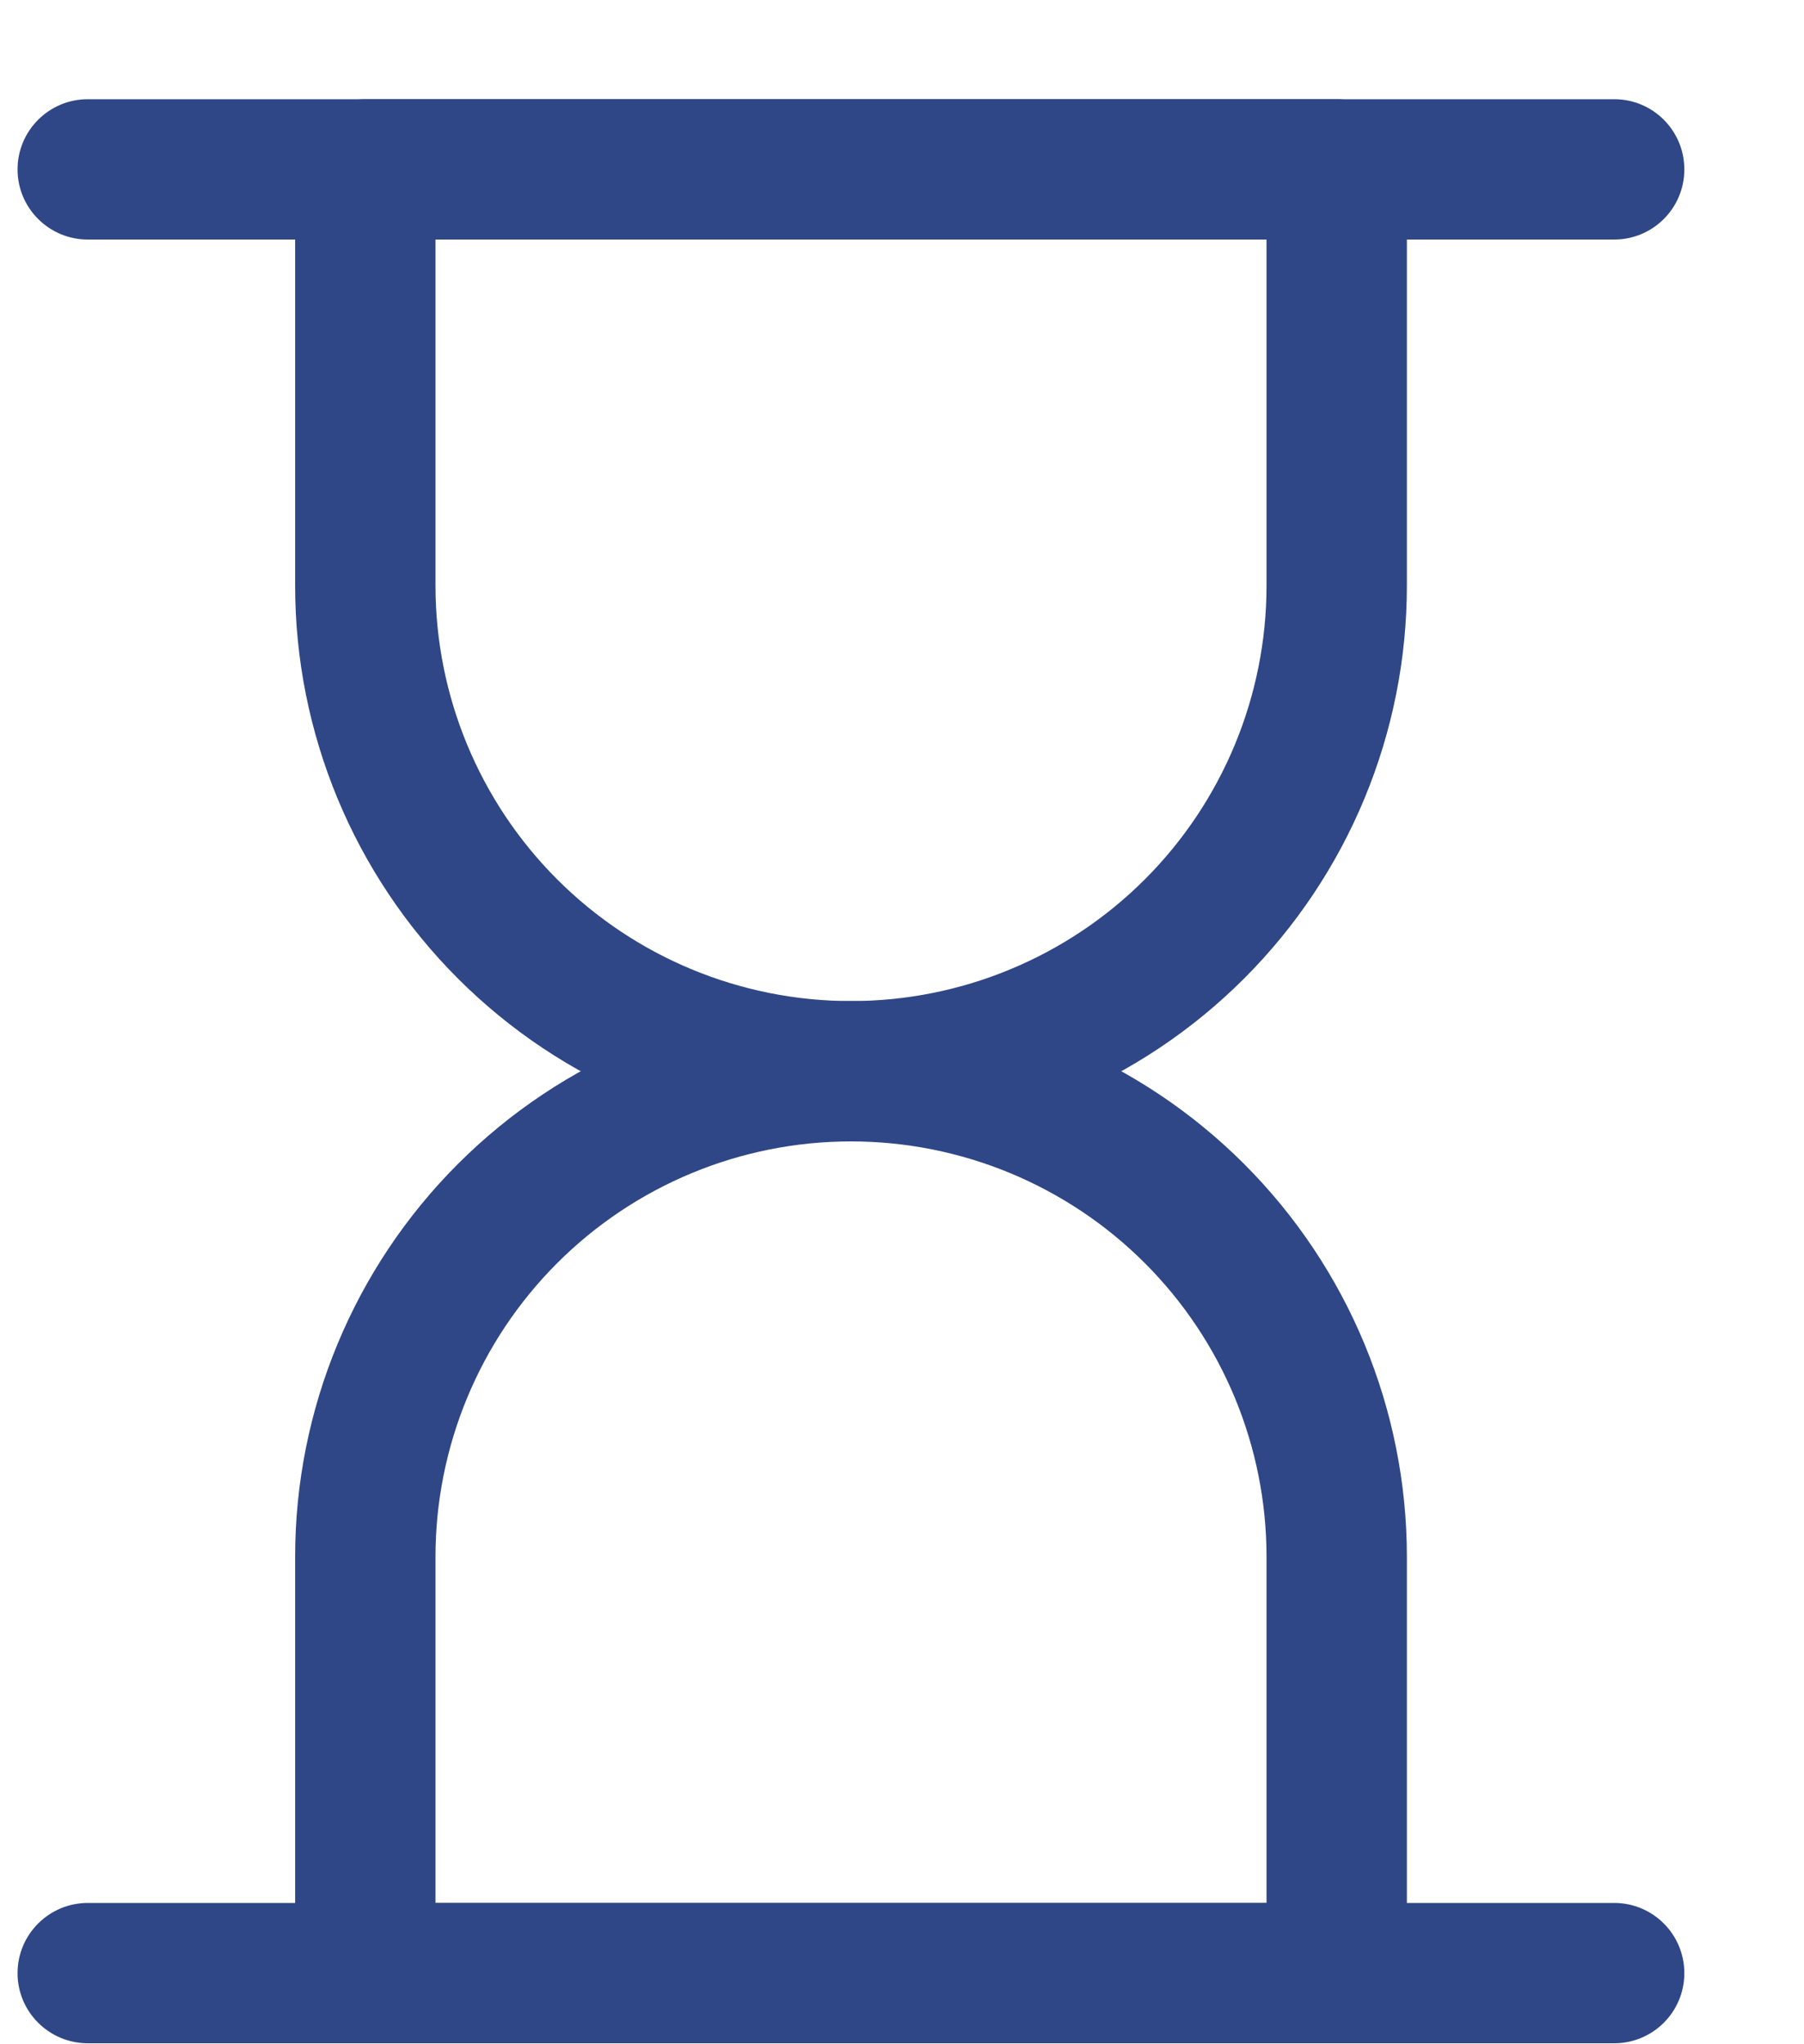 <svg width="15" height="17" viewBox="0 0 15 17" fill="none" xmlns="http://www.w3.org/2000/svg">
<path
    fill-rule="evenodd"
    clip-rule="evenodd"
    d="M2.454 1.409C2.454 1.086 2.715 0.825 3.037 0.825H11.114C11.436 0.825 11.698 1.086 11.698 1.409V4.87C11.698 6.096 11.211 7.271 10.344 8.138C9.477 9.005 8.302 9.492 7.076 9.492C5.85 9.492 4.675 9.005 3.808 8.138C2.941 7.271 2.454 6.096 2.454 4.87V1.409ZM3.621 1.992V4.87C3.621 5.786 3.985 6.665 4.633 7.313C5.281 7.961 6.159 8.325 7.076 8.325C7.992 8.325 8.871 7.961 9.519 7.313C10.167 6.665 10.531 5.786 10.531 4.87V1.992H3.621Z"
    fill="#2F4786"
  />
<path
    fill-rule="evenodd"
    clip-rule="evenodd"
    d="M3.808 9.679C4.675 8.812 5.85 8.325 7.076 8.325C8.302 8.325 9.477 8.812 10.344 9.679C11.211 10.546 11.698 11.721 11.698 12.947V16.408C11.698 16.731 11.436 16.992 11.114 16.992H3.037C2.715 16.992 2.454 16.731 2.454 16.408V12.947C2.454 11.721 2.941 10.546 3.808 9.679ZM7.076 9.492C6.159 9.492 5.281 9.856 4.633 10.504C3.985 11.152 3.621 12.031 3.621 12.947V15.825H10.531V12.947C10.531 12.031 10.167 11.152 9.519 10.504C8.871 9.856 7.992 9.492 7.076 9.492Z"
    fill="#2F4786"
  />
<path
    fill-rule="evenodd"
    clip-rule="evenodd"
    d="M0.146 1.409C0.146 1.086 0.408 0.825 0.73 0.825H13.422C13.744 0.825 14.005 1.086 14.005 1.409C14.005 1.731 13.744 1.992 13.422 1.992H0.73C0.408 1.992 0.146 1.731 0.146 1.409Z"
    fill="#2F4786"
  />
<path
    fill-rule="evenodd"
    clip-rule="evenodd"
    d="M0.146 16.409C0.146 16.086 0.408 15.825 0.73 15.825H13.422C13.744 15.825 14.005 16.086 14.005 16.409C14.005 16.731 13.744 16.992 13.422 16.992H0.73C0.408 16.992 0.146 16.731 0.146 16.409Z"
    fill="#2F4786"
  />
</svg>

